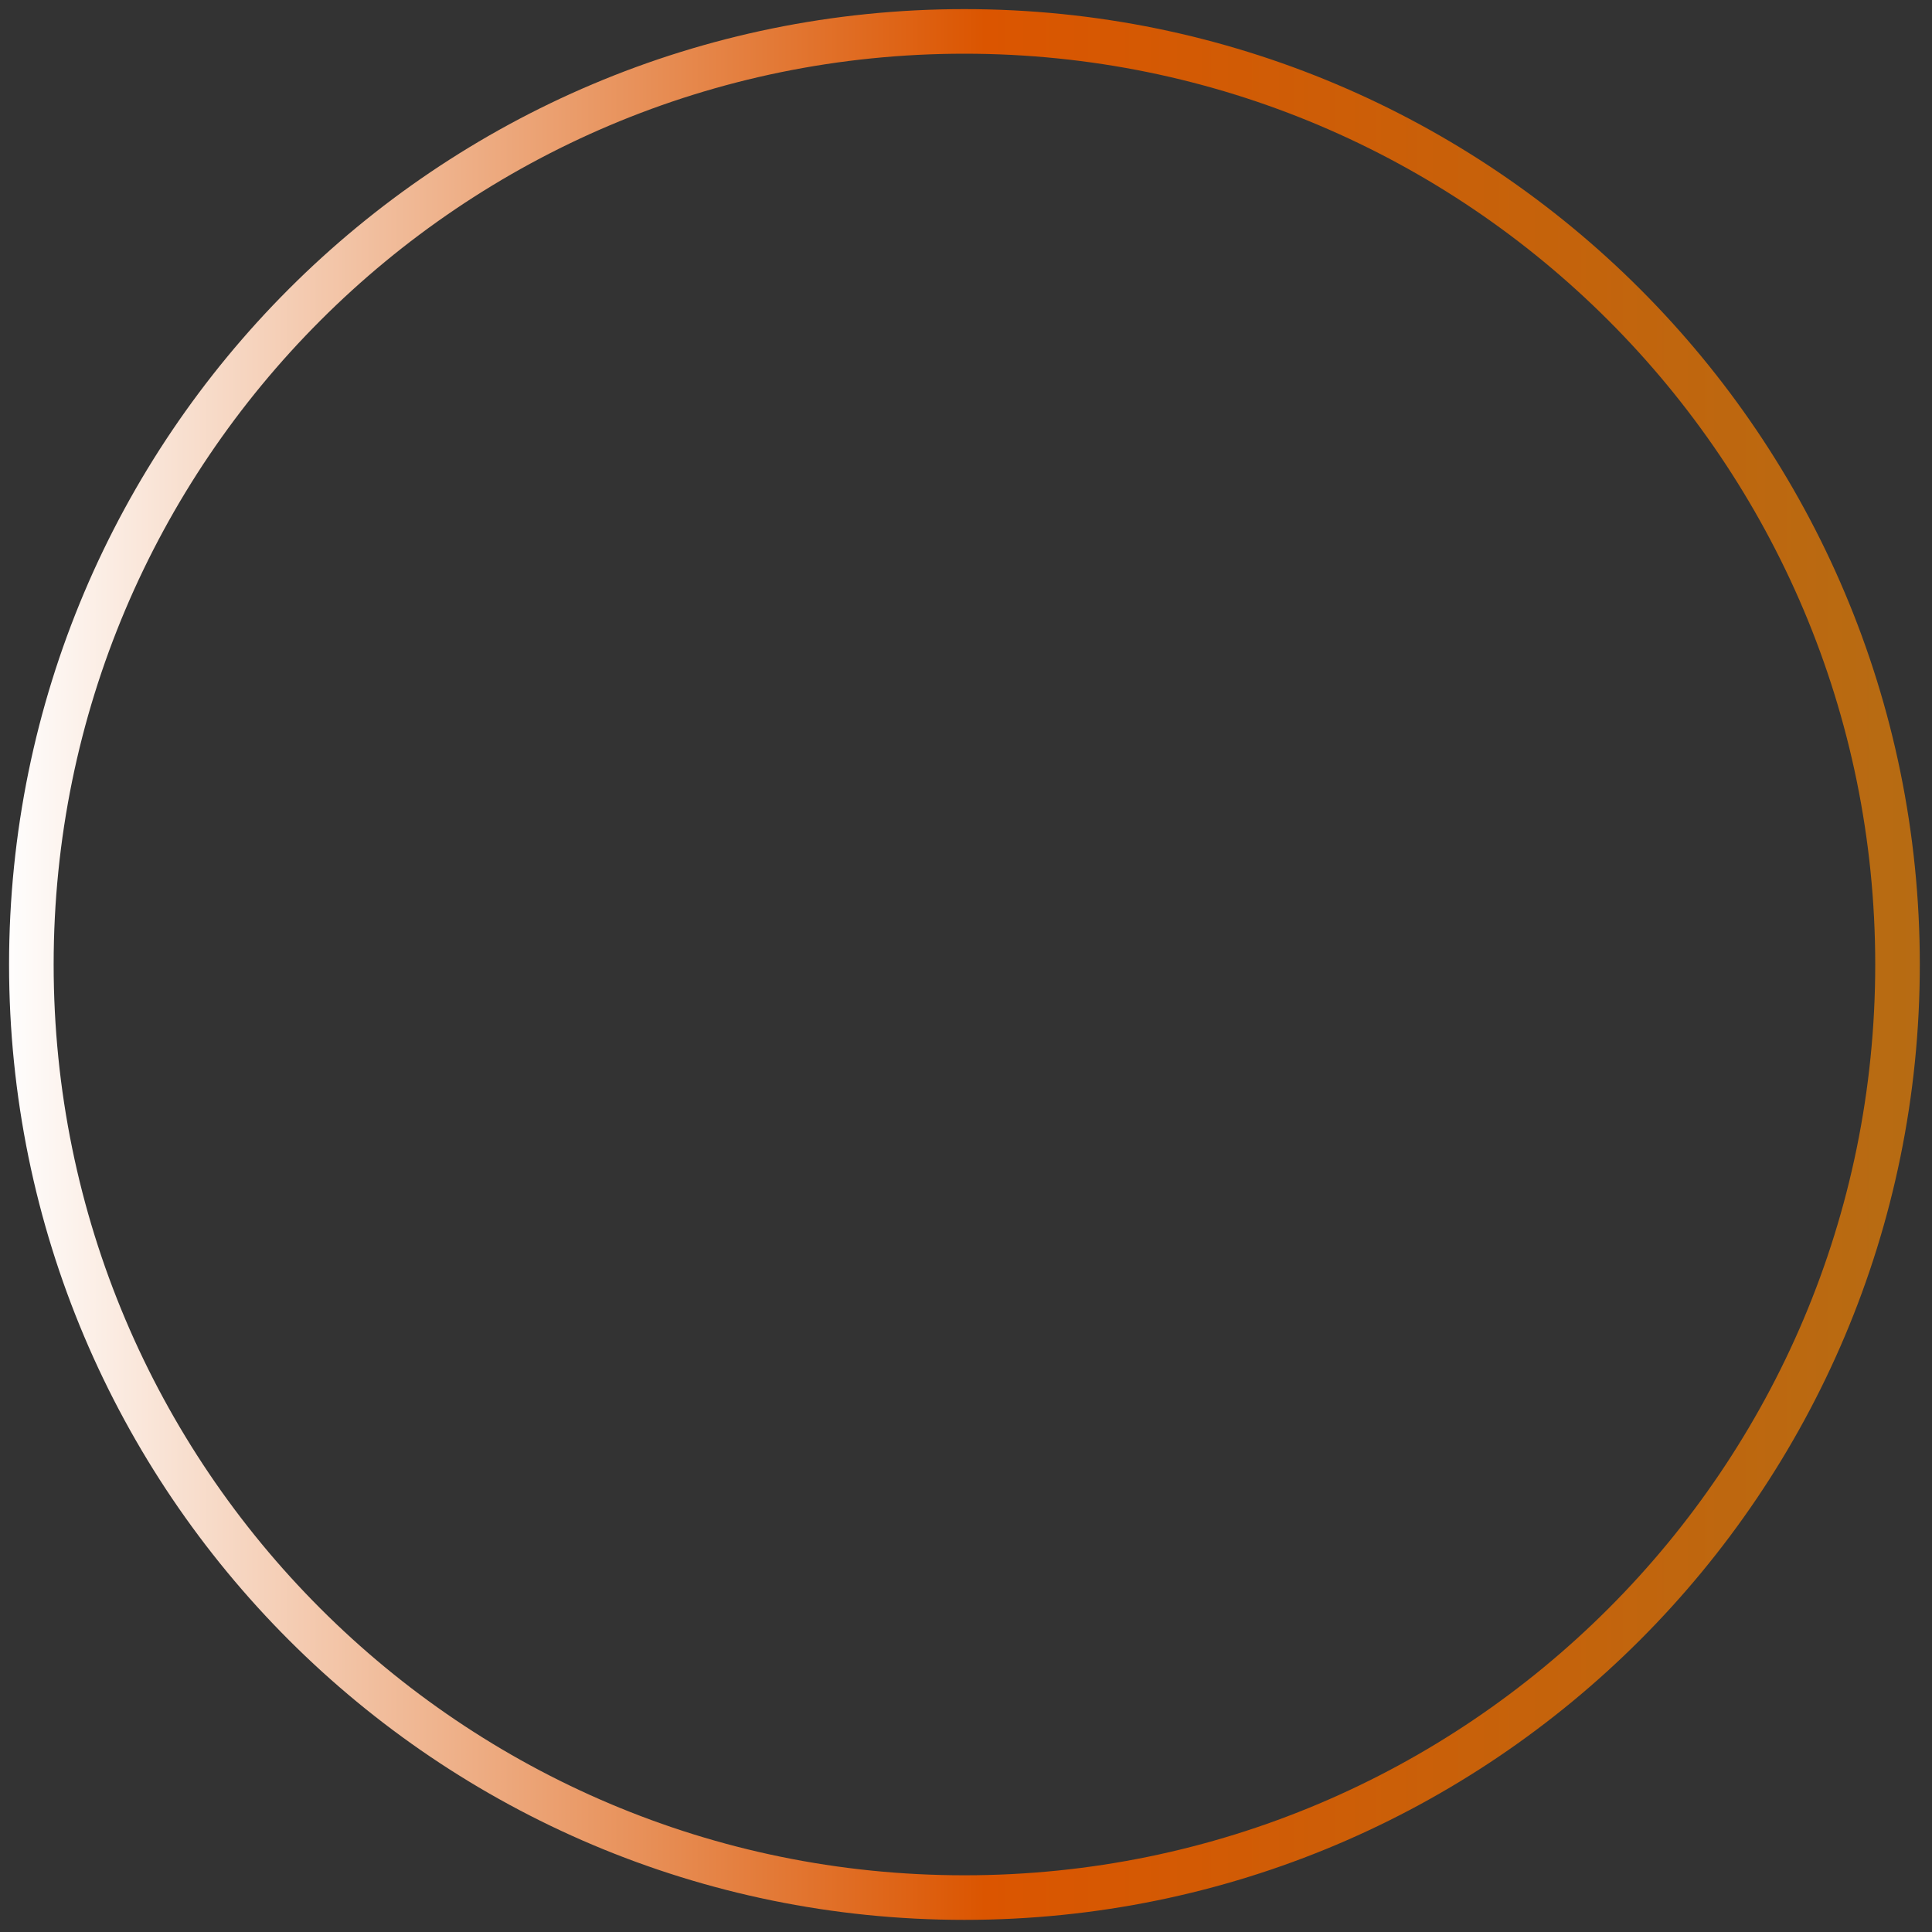 <svg width="65" height="65" viewBox="0 0 65 65" fill="none" xmlns="http://www.w3.org/2000/svg">
<rect x="0" y="0" width="65" height="65" fill="#333333" stroke="none"/>
<path d="M63.84 32.45C63.84 49.787 49.785 63.842 32.447 63.842C15.11 63.842 1.055 49.787 1.055 32.45C1.055 15.112 15.11 1.057 32.447 1.057C49.785 1.057 63.84 15.112 63.84 32.45Z" stroke="url(#paint0_linear)" stroke-width="1.5" stroke-miterlimit="10"/>
<defs>
<linearGradient id="paint0_linear" x1="-0.001" y1="32.486" x2="64.971" y2="32.486" gradientUnits="userSpaceOnUse">
<stop stop-color="white"/>
<stop offset="0.51" stop-color="#DB5500"/>
<stop offset="1" stop-color="#B66C13"/>
</linearGradient>
</defs>
</svg>
